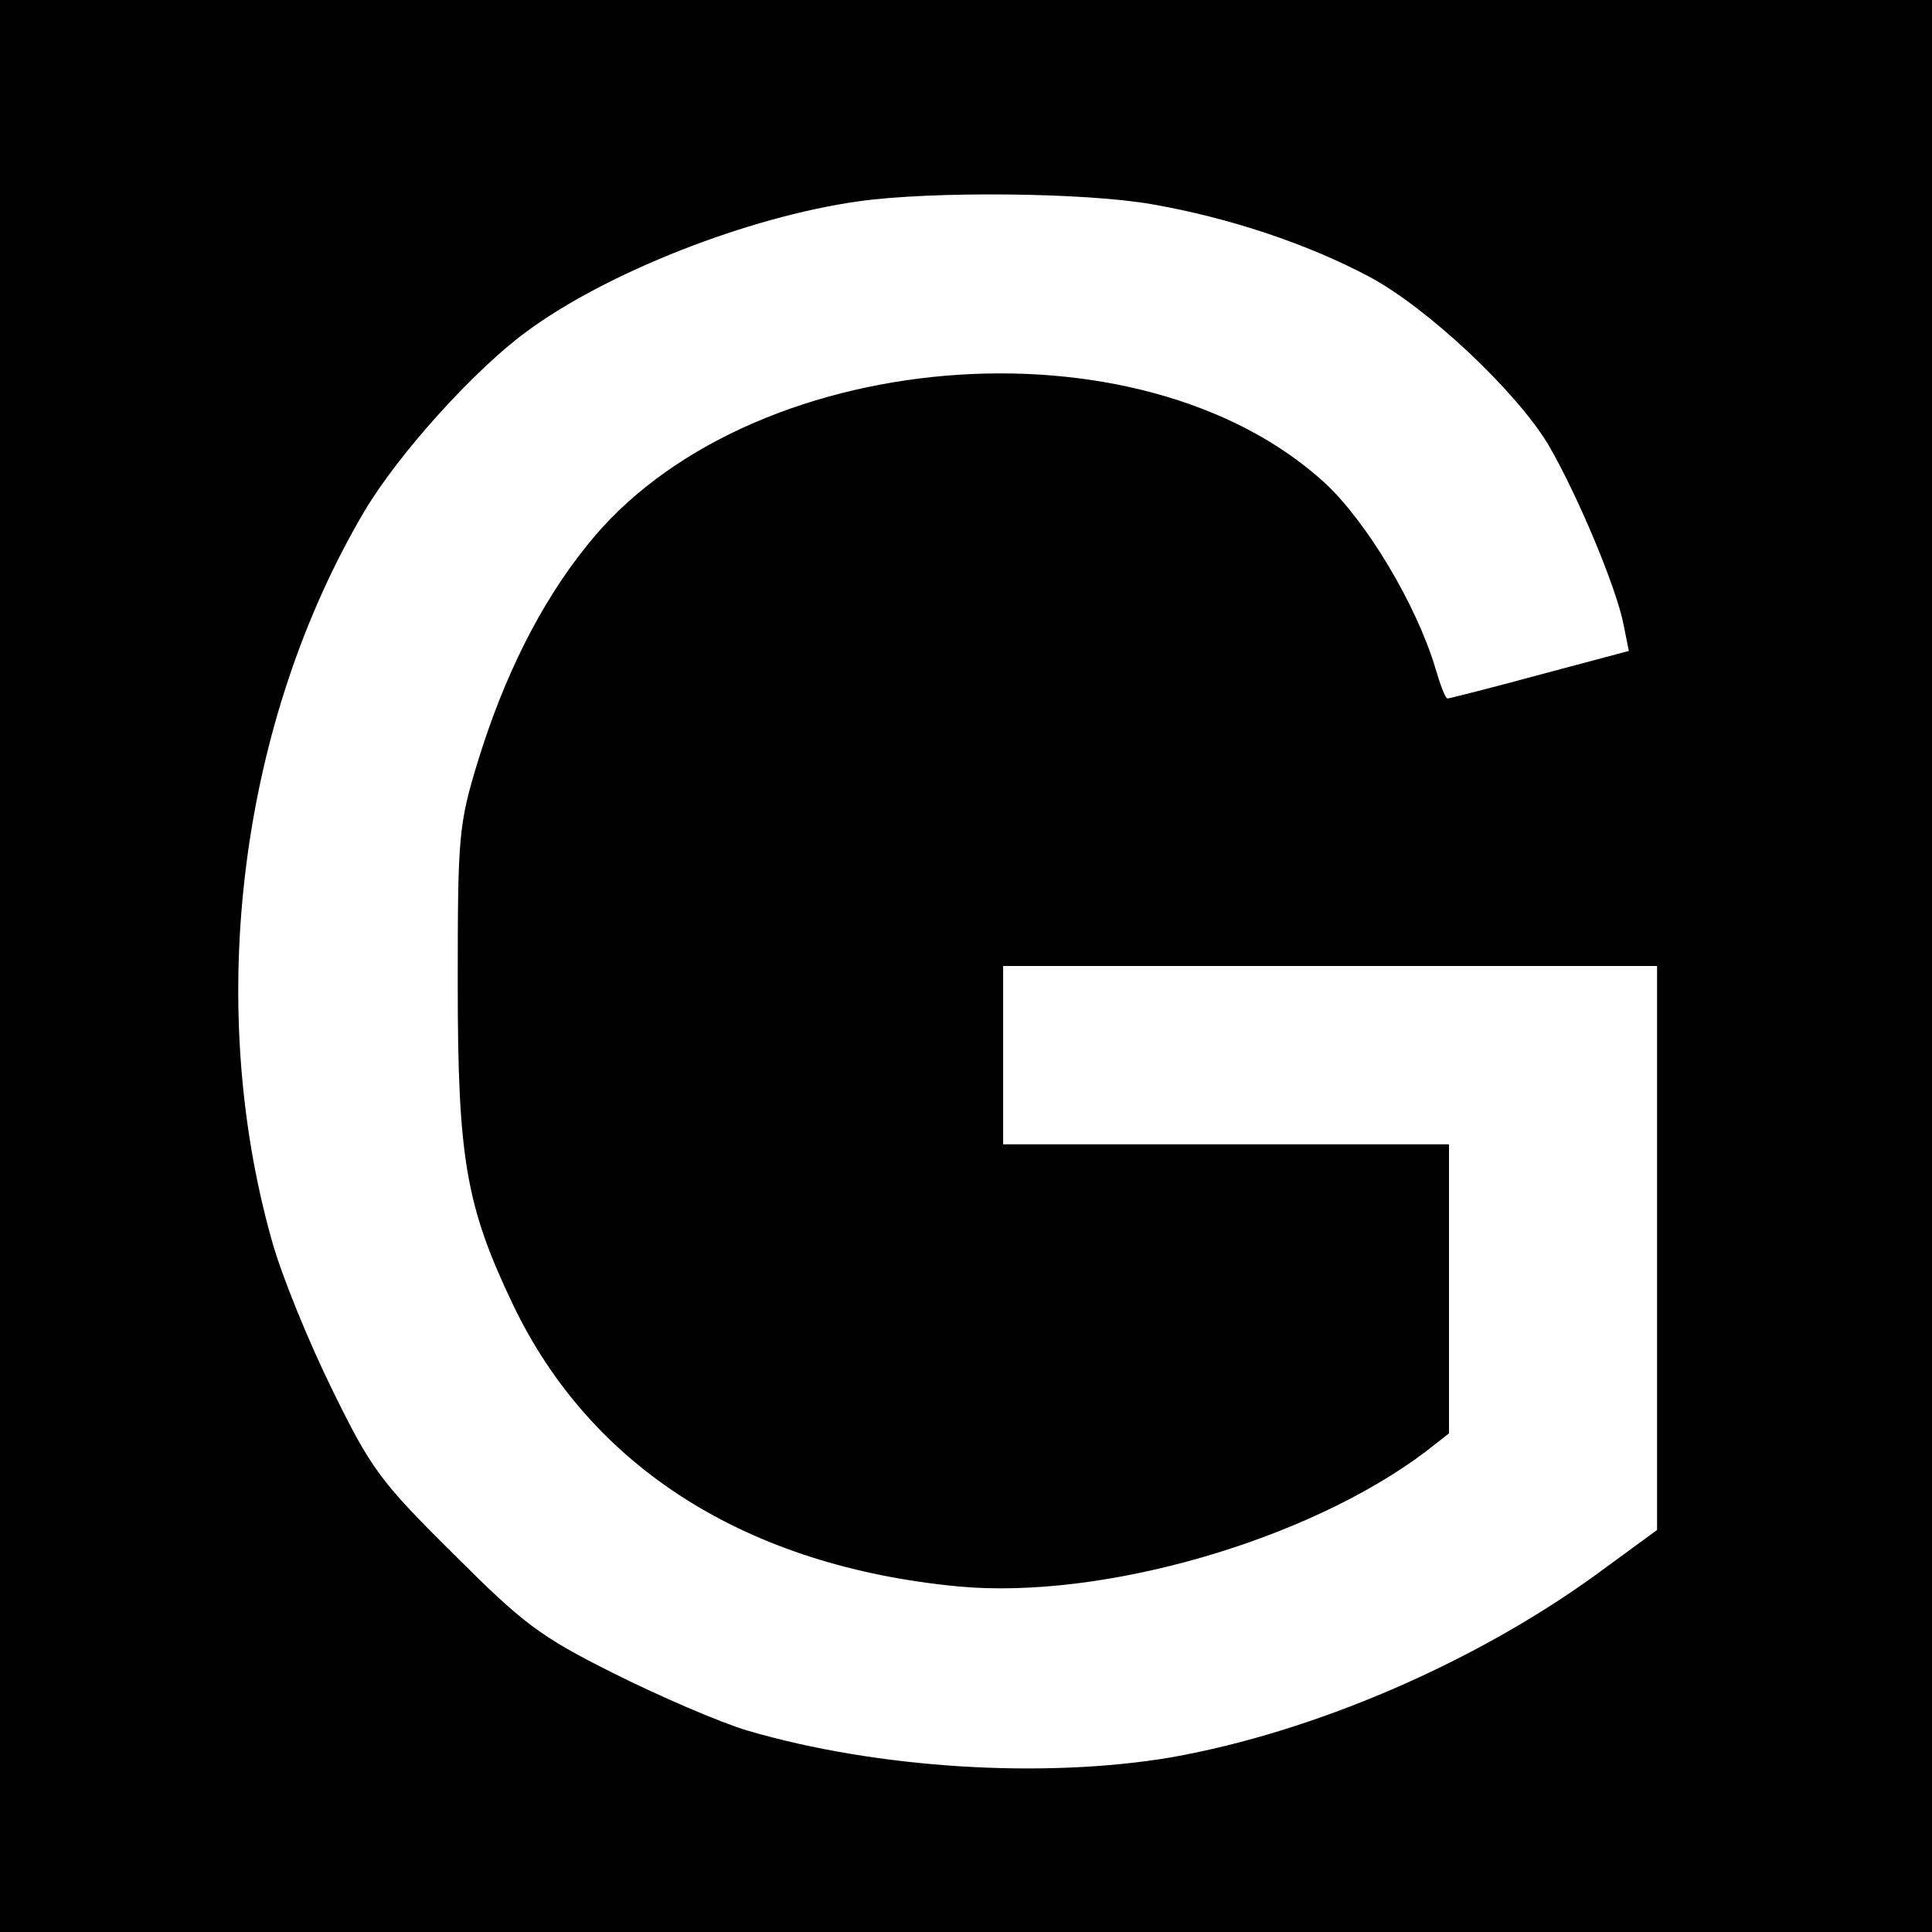 <?xml version="1.0" standalone="no"?>
<!DOCTYPE svg PUBLIC "-//W3C//DTD SVG 20010904//EN"
 "http://www.w3.org/TR/2001/REC-SVG-20010904/DTD/svg10.dtd">
<svg version="1.0" xmlns="http://www.w3.org/2000/svg"
 width="260pt" height="260pt" viewBox="0 0 260 260"
 preserveAspectRatio="xMidYMid meet">
<g transform="translate(0,260) scale(0.1,-0.1)"
fill="#000000" stroke="none">
<path d="M0 1300 l0 -1300 1300 0 1300 0 0 1300 0 1300 -1300 0 -1300 0 0
-1300z m1551 1025 c103 -18 208 -53 291 -97 79 -42 199 -155 242 -227 40 -69
92 -194 101 -242 l7 -35 -120 -32 c-66 -18 -122 -32 -124 -32 -3 0 -10 19 -17
43 -26 85 -92 195 -148 247 -250 229 -780 184 -993 -84 -63 -78 -112 -177
-147 -291 -26 -85 -27 -101 -27 -300 0 -233 11 -298 74 -430 105 -220 315
-353 600 -380 194 -18 470 62 628 181 l32 25 0 195 0 194 -300 0 -300 0 0 120
0 120 440 0 440 0 0 -379 0 -380 -82 -60 c-164 -119 -380 -212 -572 -246 -172
-29 -396 -15 -570 36 -37 11 -118 46 -180 77 -100 50 -122 67 -217 162 -98 97
-110 114 -162 220 -31 63 -68 153 -81 200 -91 322 -43 699 125 983 46 77 148
190 218 241 107 79 297 154 446 175 98 14 306 12 396 -4z"/>
</g>
</svg>
